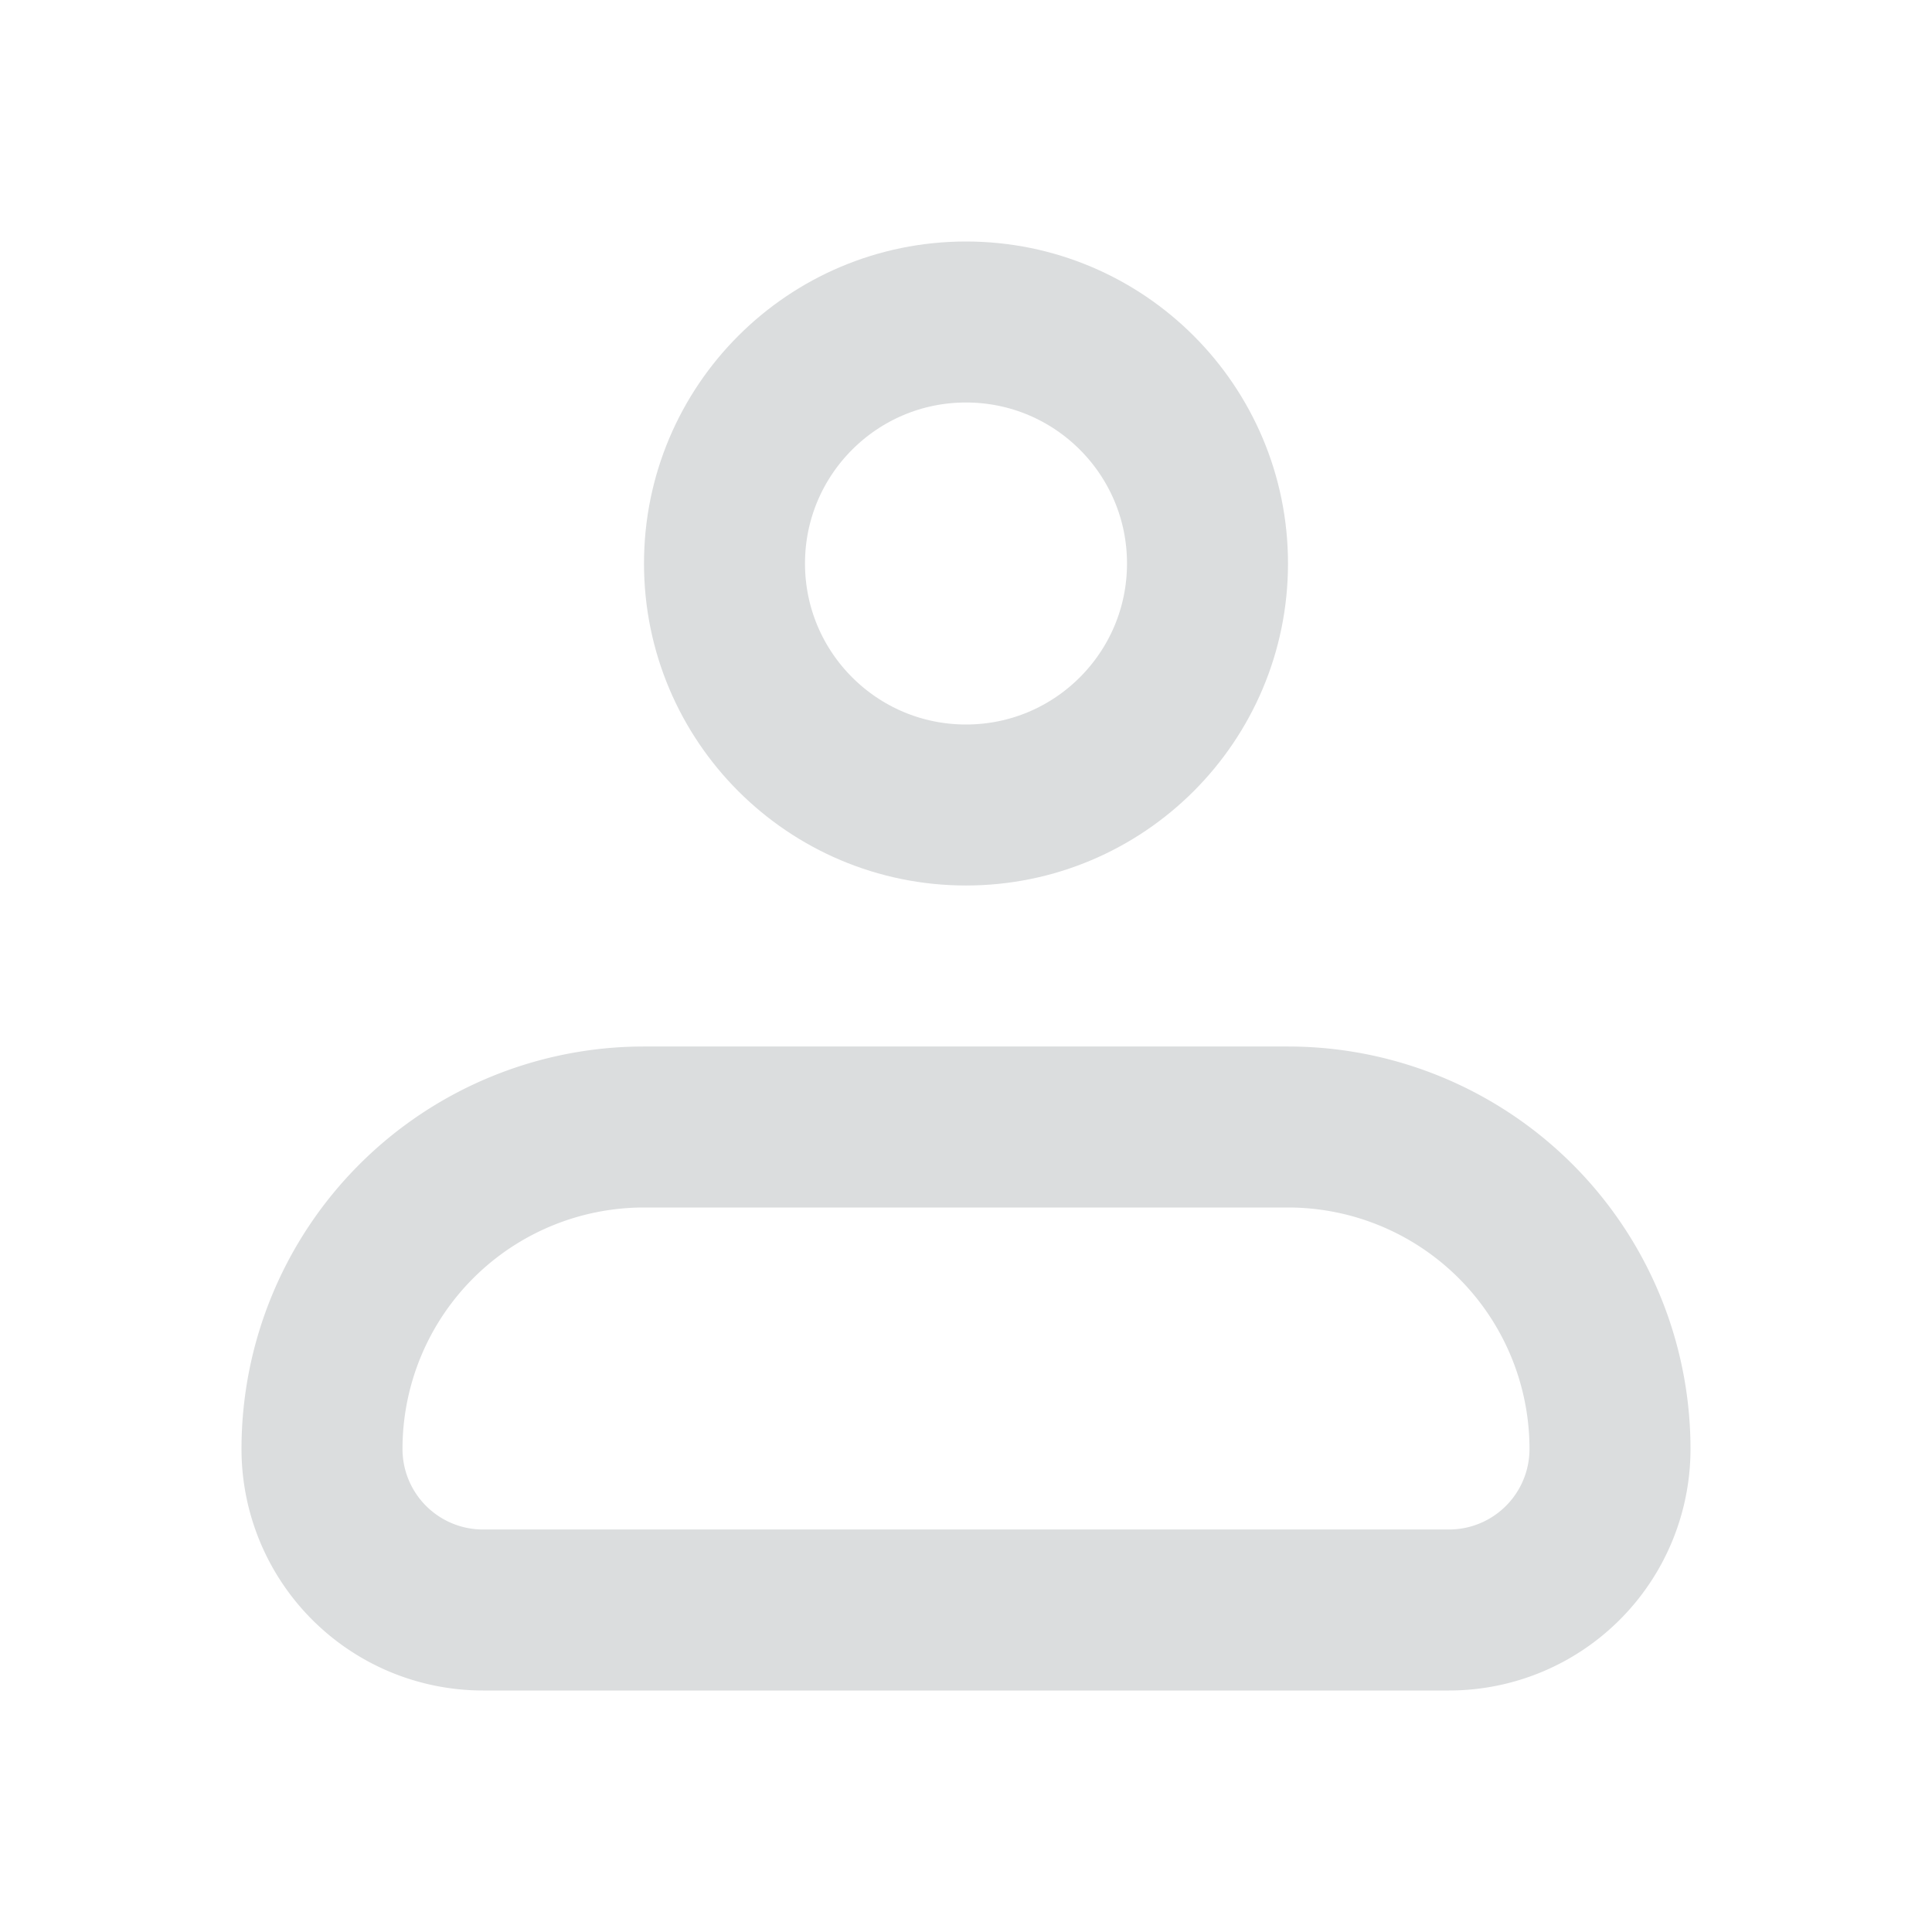 <svg xmlns="http://www.w3.org/2000/svg" width="1.7em" height="1.7em" viewBox="0 0 24 24"><g fill="none" stroke="#dbddde" stroke-width="2"><path stroke-linejoin="round" d="M4 18a4 4 0 0 1 4-4h8a4 4 0 0 1 4 4a2 2 0 0 1-2 2H6a2 2 0 0 1-2-2Z"/><circle cx="12" cy="7" r="3"/></g></svg>